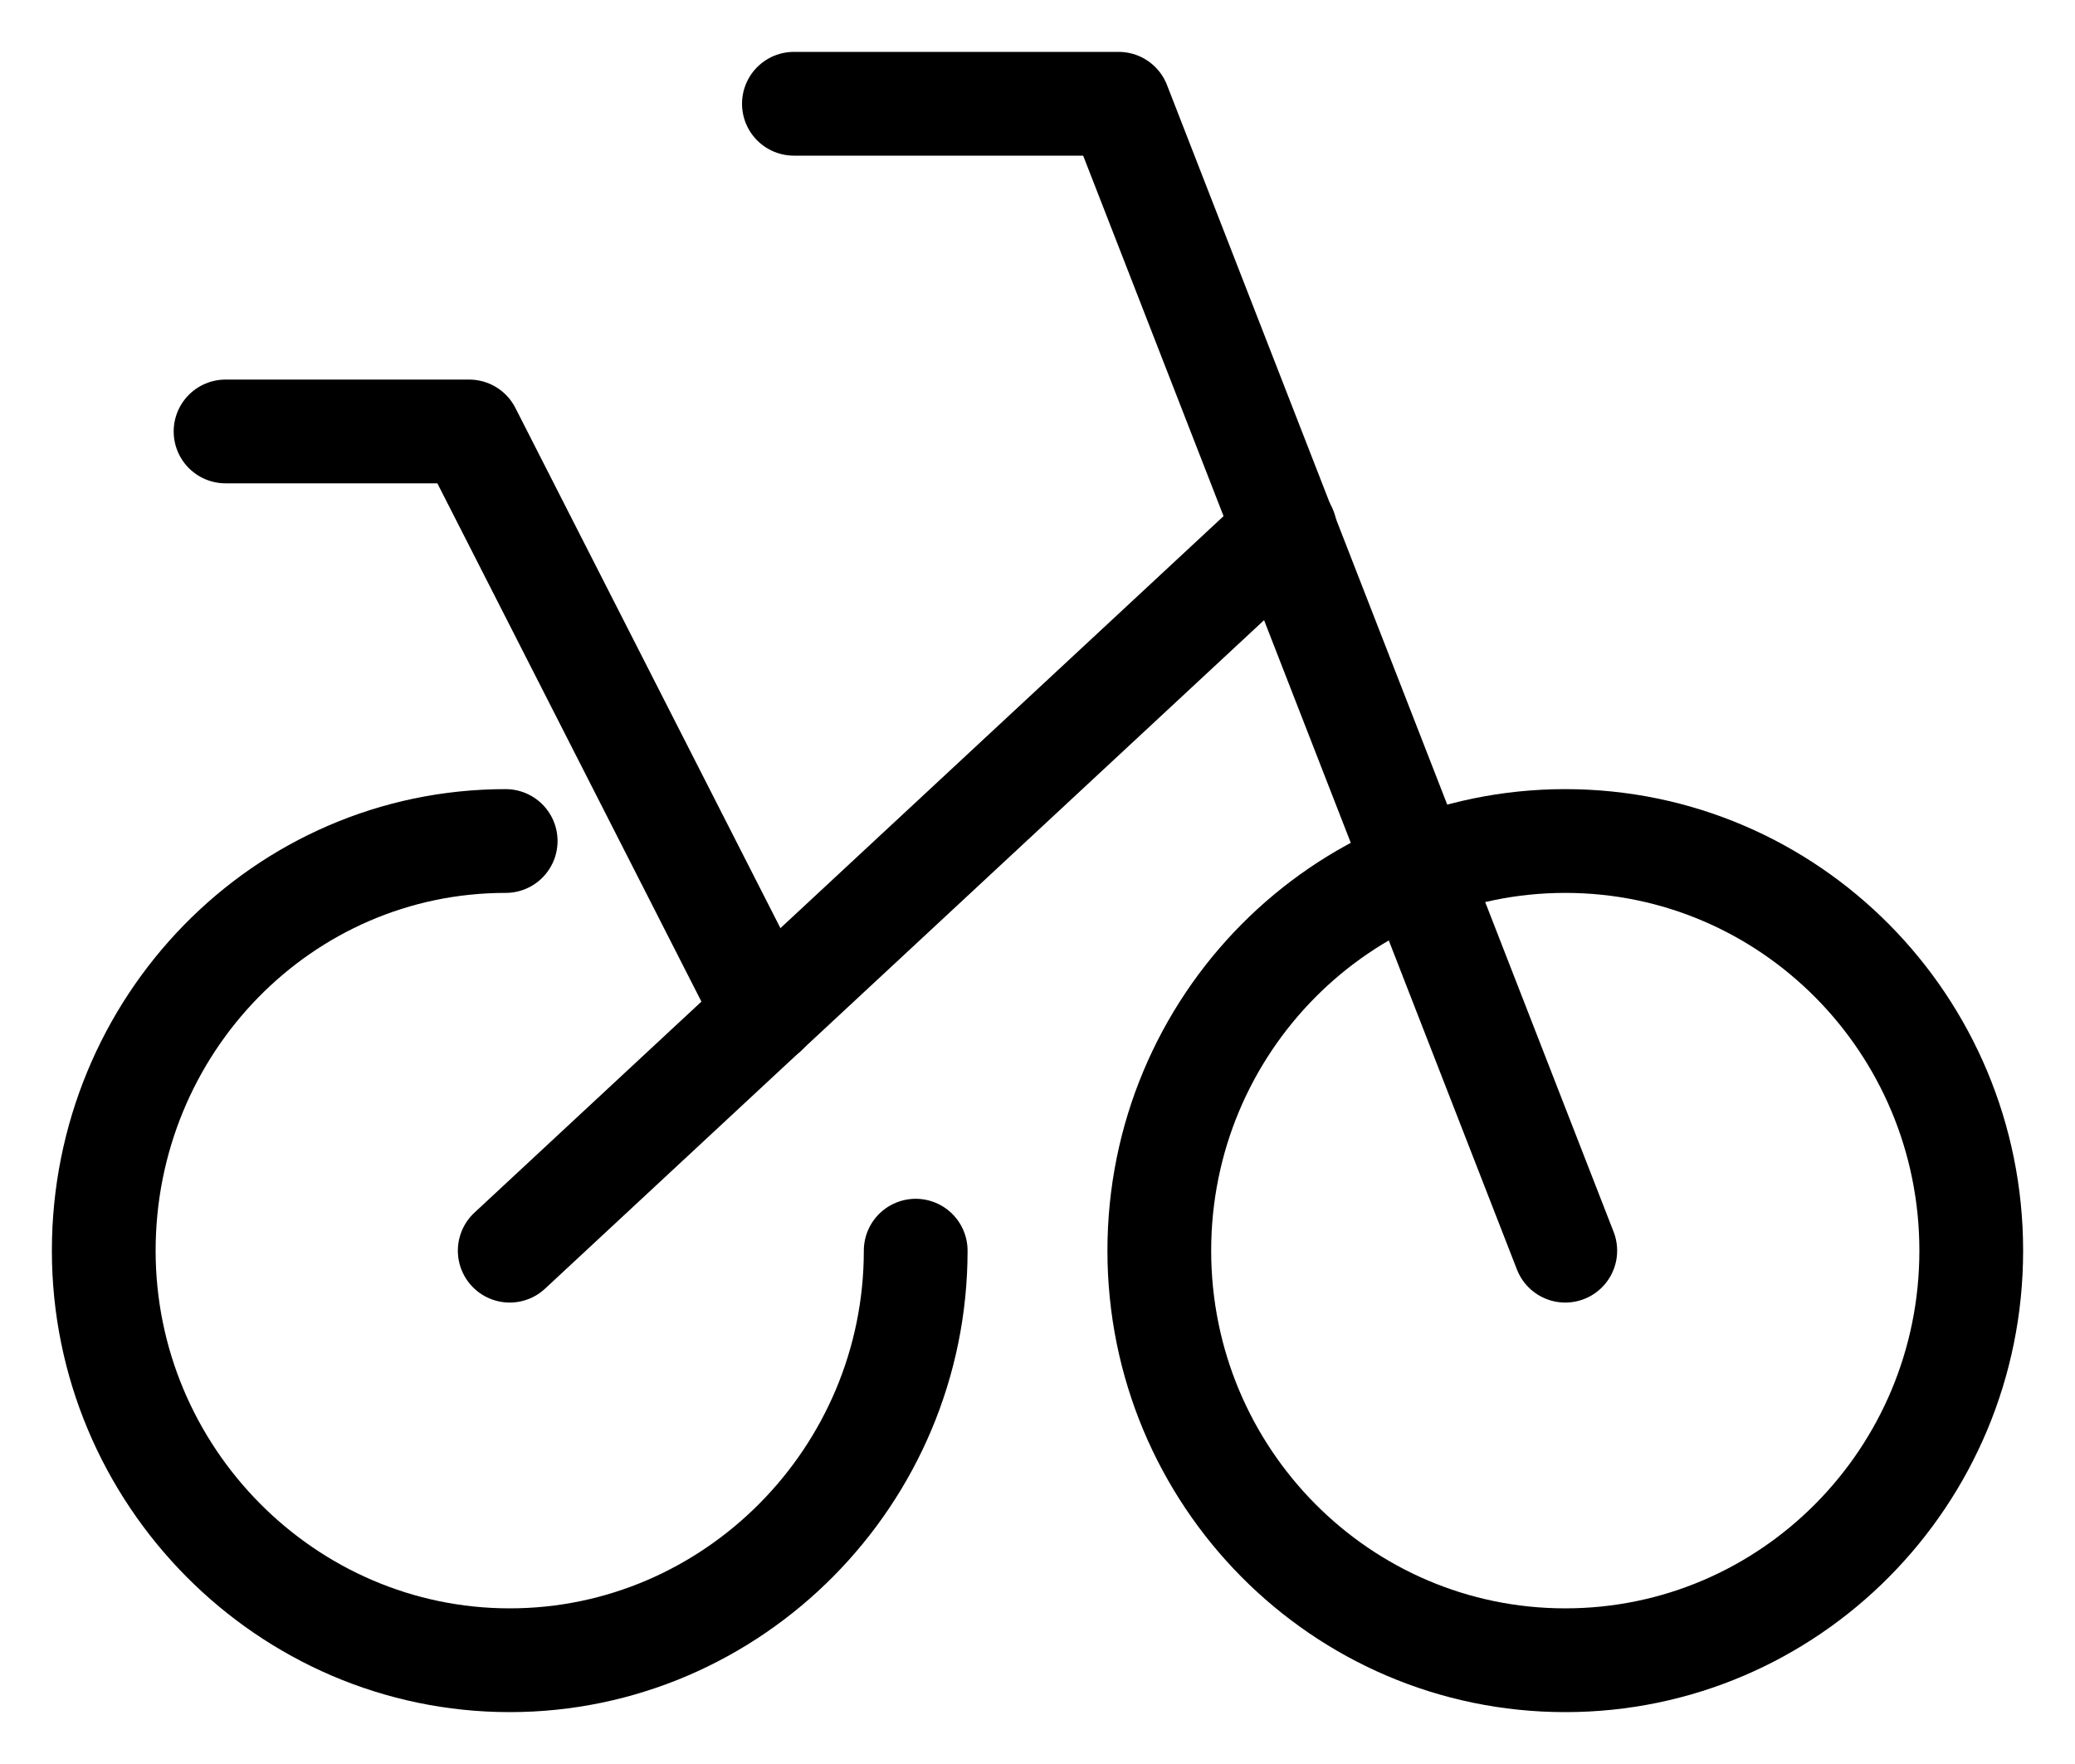 <svg viewBox="0 0 20 17" fill="none" xmlns="http://www.w3.org/2000/svg">
<path d="M8.826 12.053C8.826 14.224 7.065 16 4.913 16C2.761 16 1 14.224 1 12.053C1 9.882 2.722 8.105 4.874 8.105" stroke="currentColor" stroke-miterlimit="10" stroke-linecap="round" stroke-linejoin="round"/>
<path d="M15.087 16C17.248 16 19 14.233 19 12.053C19 9.873 17.248 8.105 15.087 8.105C12.926 8.105 11.174 9.873 11.174 12.053C11.174 14.233 12.926 16 15.087 16Z" stroke="currentColor" stroke-miterlimit="10" stroke-linecap="round" stroke-linejoin="round"/>
<path d="M4.913 12.053L12.387 5.105" stroke="currentColor" stroke-miterlimit="10" stroke-linecap="round" stroke-linejoin="round"/>
<path d="M15.087 12.053L10.782 1H7.652" stroke="currentColor" stroke-miterlimit="10" stroke-linecap="round" stroke-linejoin="round"/>
<path d="M7.378 9.763L4.522 4.158H2.174" stroke="currentColor" stroke-miterlimit="10" stroke-linecap="round" stroke-linejoin="round"/>
</svg>
